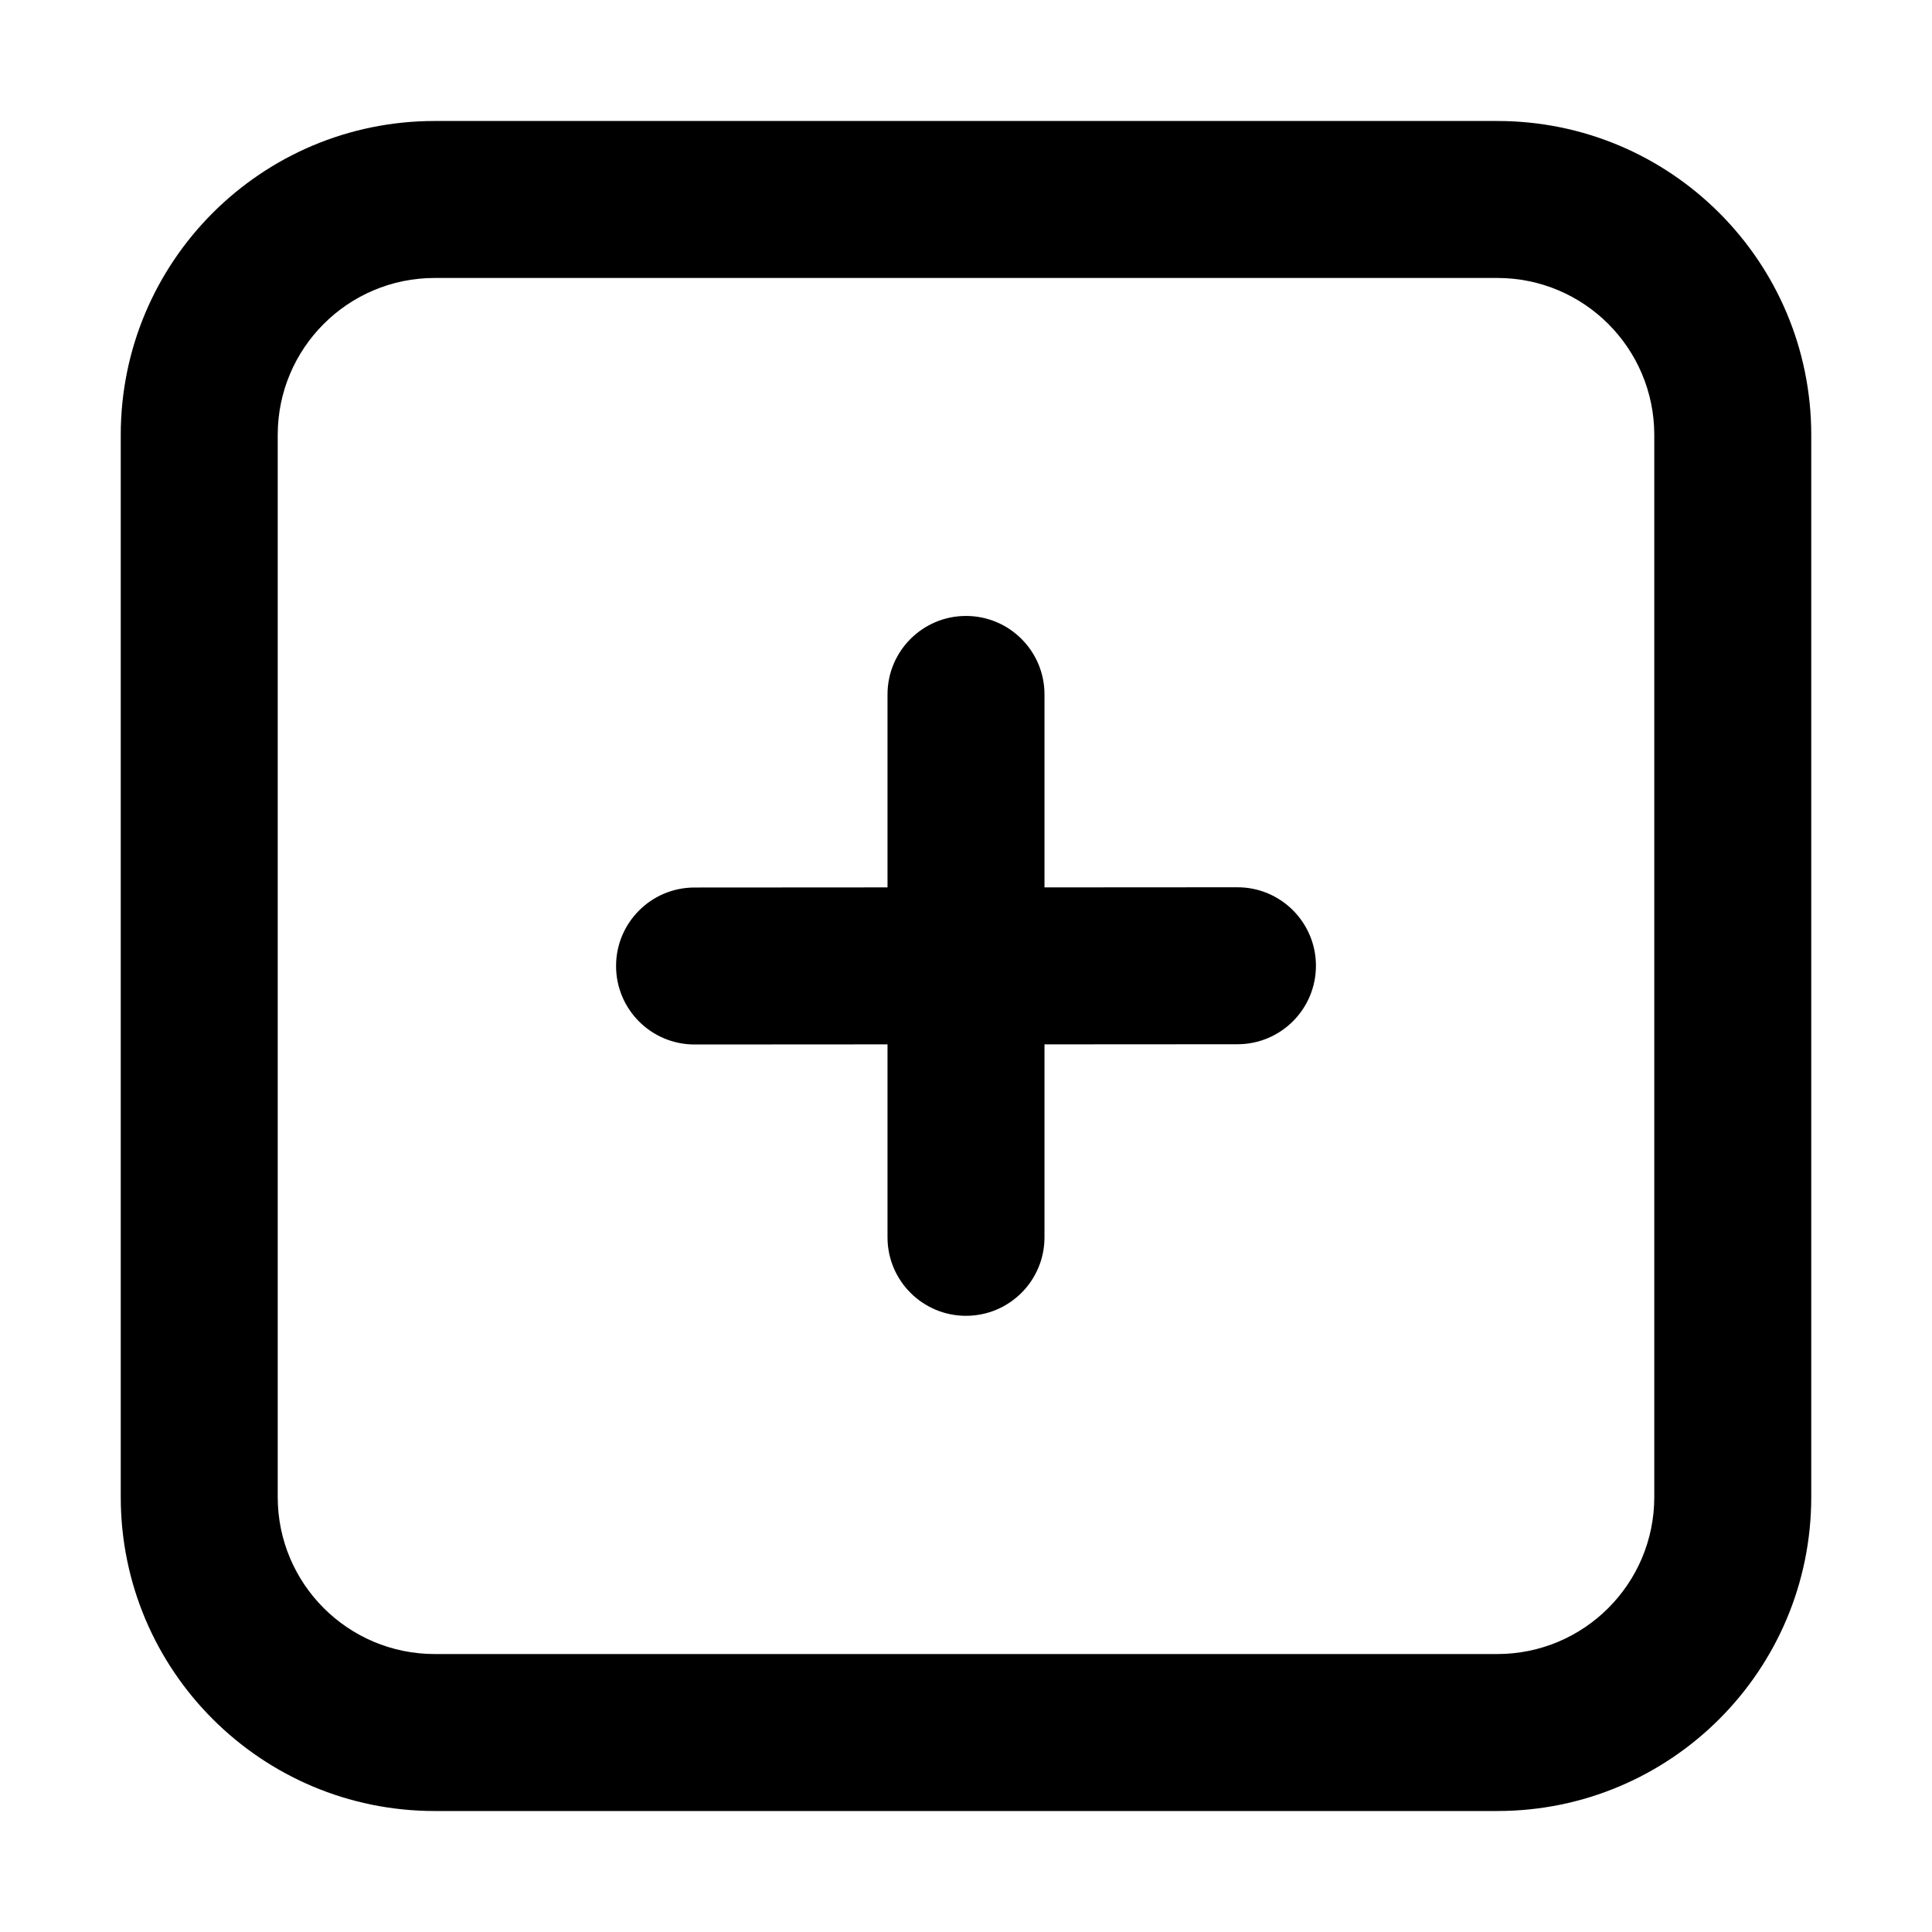 <svg width="16" height="16" viewBox="0 0 16 16" fill="none" xmlns="http://www.w3.org/2000/svg">
<path d="M5.102 8C5.102 7.641 5.393 7.35 5.752 7.35L7.35 7.349V5.751C7.35 5.392 7.641 5.101 8 5.101C8.359 5.101 8.65 5.392 8.65 5.751V7.349L10.248 7.348C10.607 7.348 10.898 7.639 10.898 7.998C10.898 8.357 10.607 8.648 10.248 8.648L8.65 8.649V10.247C8.65 10.606 8.359 10.897 8 10.897C7.641 10.897 7.35 10.606 7.35 10.247V8.649L5.752 8.65C5.393 8.65 5.102 8.359 5.102 8Z" fill="black"/>
<path fill-rule="evenodd" clip-rule="evenodd" d="M3.6 1.002C2.164 1.002 1 2.166 1 3.602V12.398C1 13.834 2.164 14.998 3.6 14.998H12.4C13.836 14.998 15 13.834 15 12.398V3.602C15 2.166 13.836 1.002 12.4 1.002H3.6ZM12.4 2.302H3.6C2.882 2.302 2.3 2.884 2.3 3.602V12.398C2.3 13.116 2.882 13.698 3.6 13.698H12.4C13.118 13.698 13.7 13.116 13.7 12.398V3.602C13.7 2.884 13.118 2.302 12.4 2.302Z" fill="black"/>
</svg>
